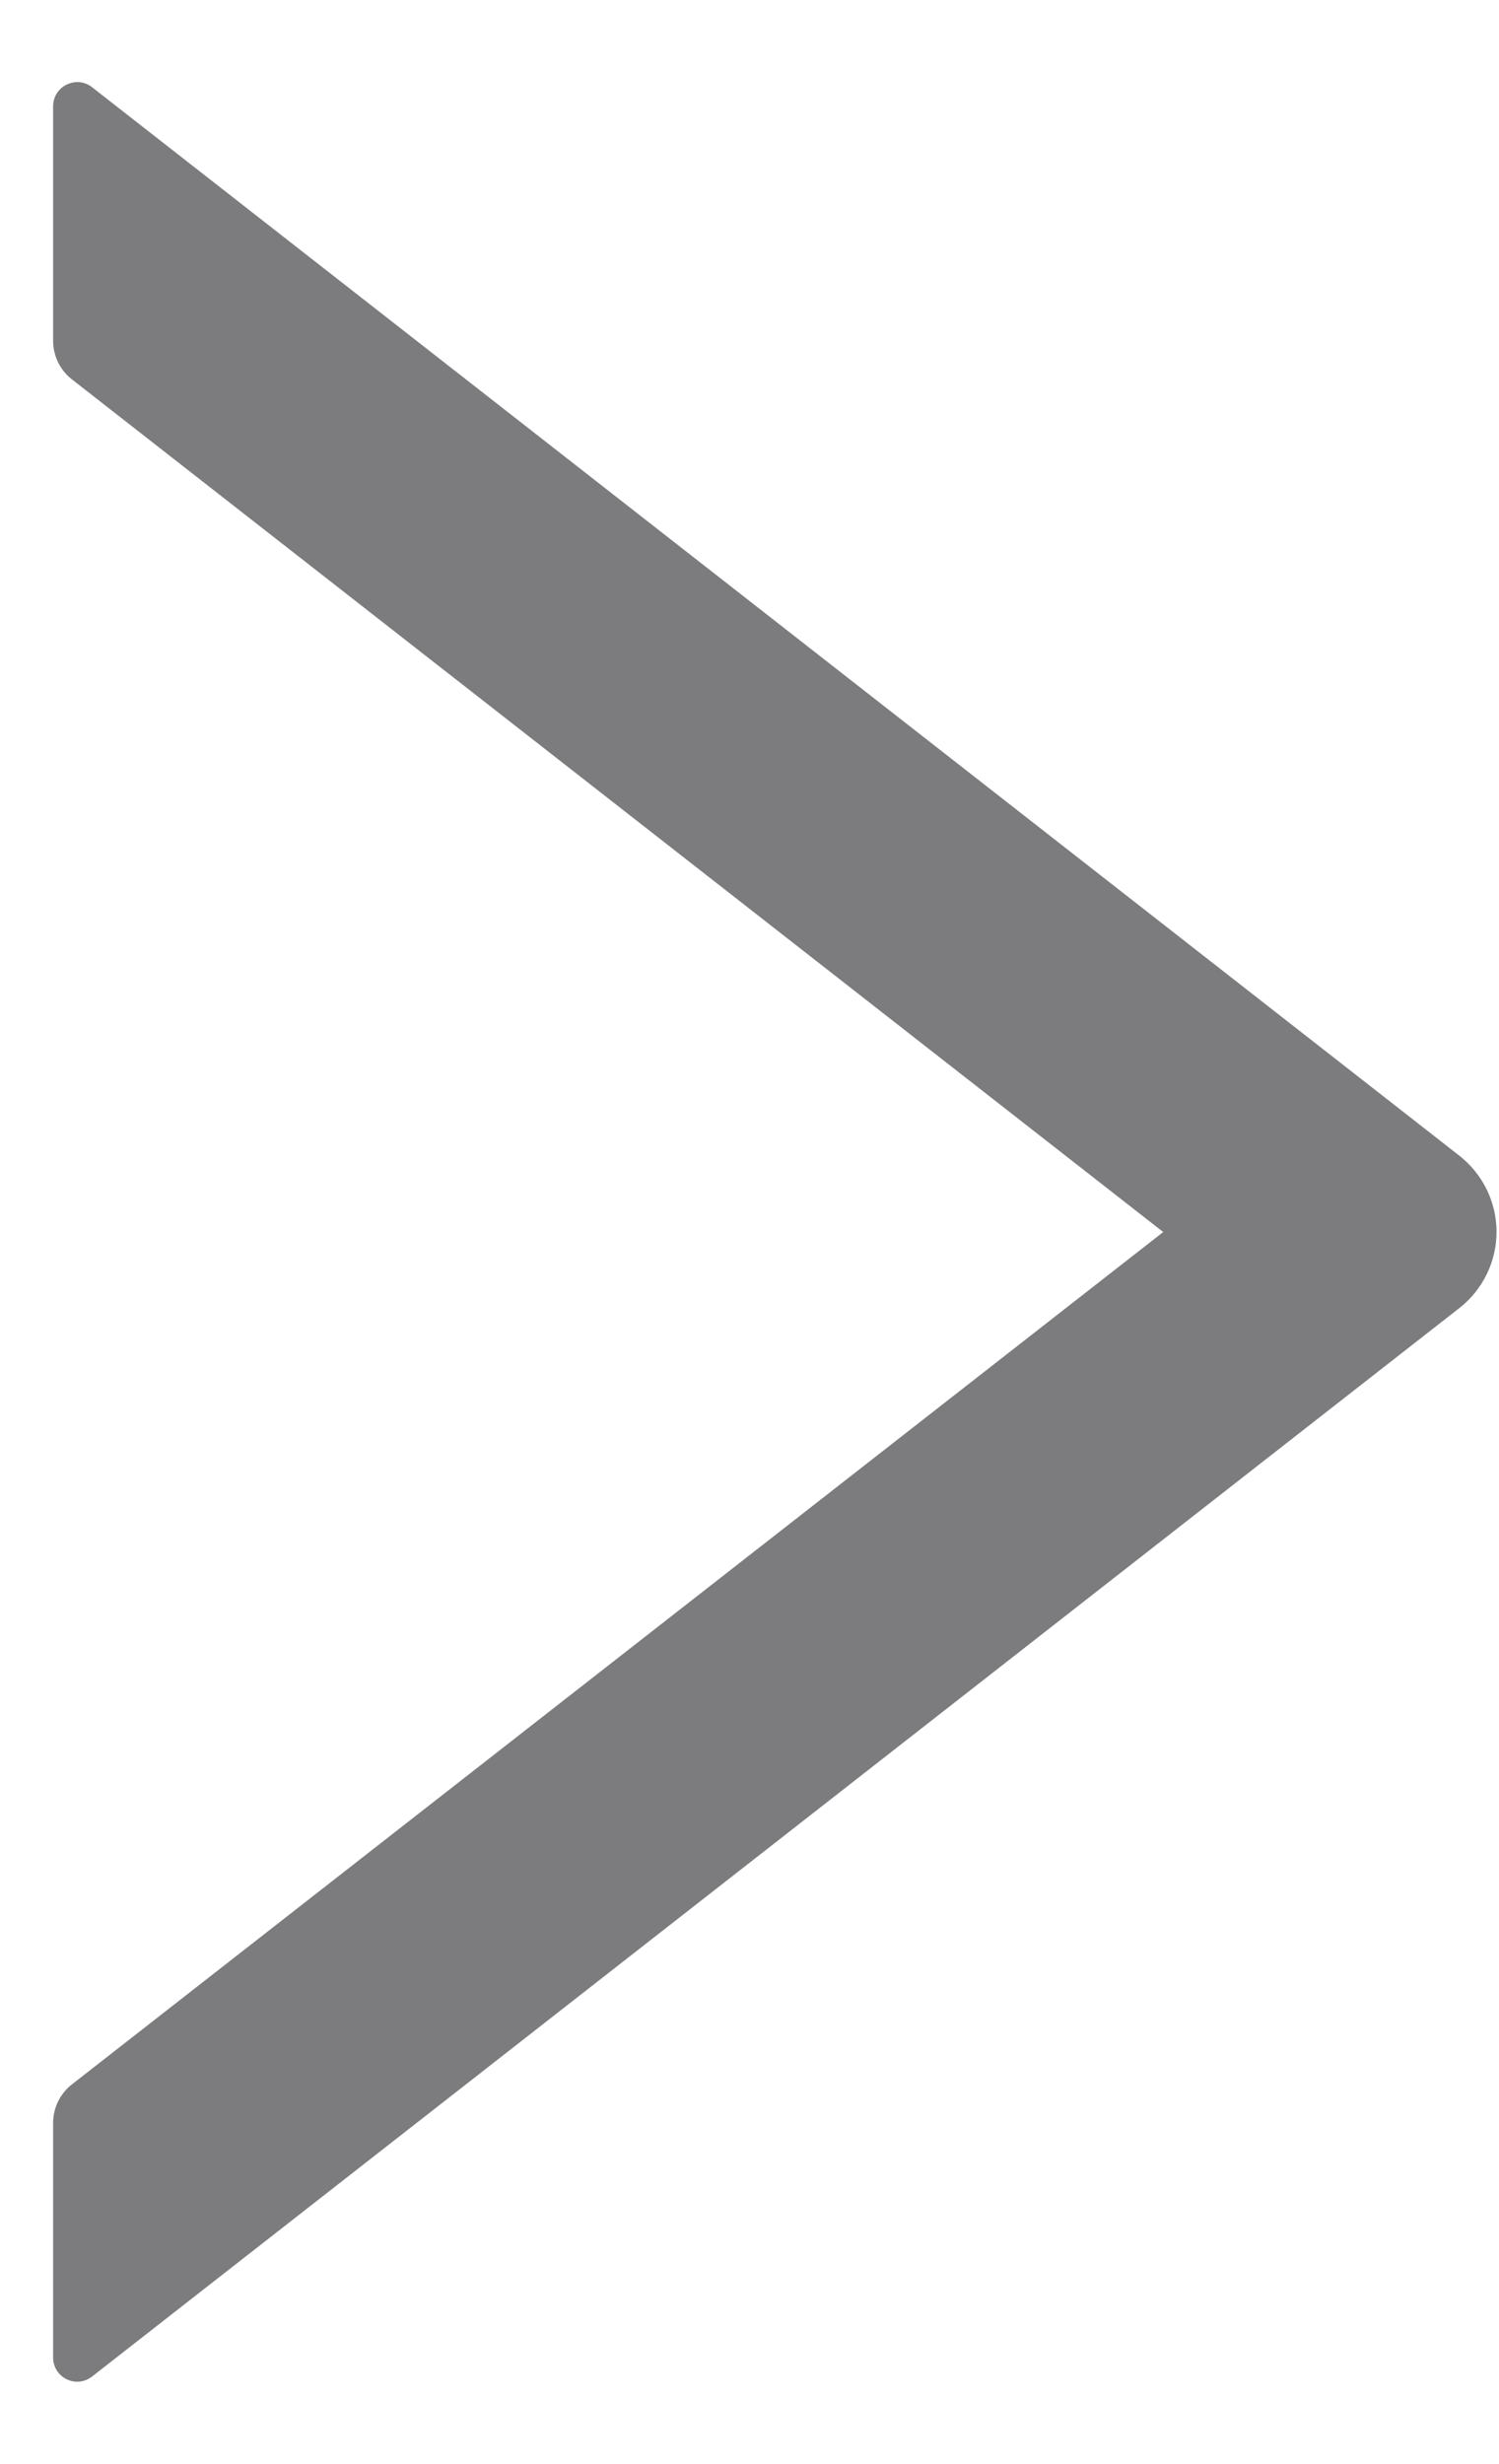 <svg width="14" height="23" viewBox="0 0 14 23" fill="none" xmlns="http://www.w3.org/2000/svg">
<path d="M0.496 3.182L0.496 0.993C0.496 0.803 0.714 0.699 0.861 0.815L13.628 10.786C13.737 10.871 13.824 10.979 13.885 11.102C13.945 11.226 13.977 11.361 13.977 11.499C13.977 11.636 13.945 11.772 13.885 11.895C13.824 12.018 13.737 12.127 13.628 12.211L0.861 22.182C0.711 22.299 0.496 22.194 0.496 22.004L0.496 19.815C0.496 19.676 0.561 19.543 0.669 19.458L10.864 11.5L0.669 3.539C0.561 3.454 0.496 3.321 0.496 3.182Z" fill="#7C7B7E"/>
</svg>
